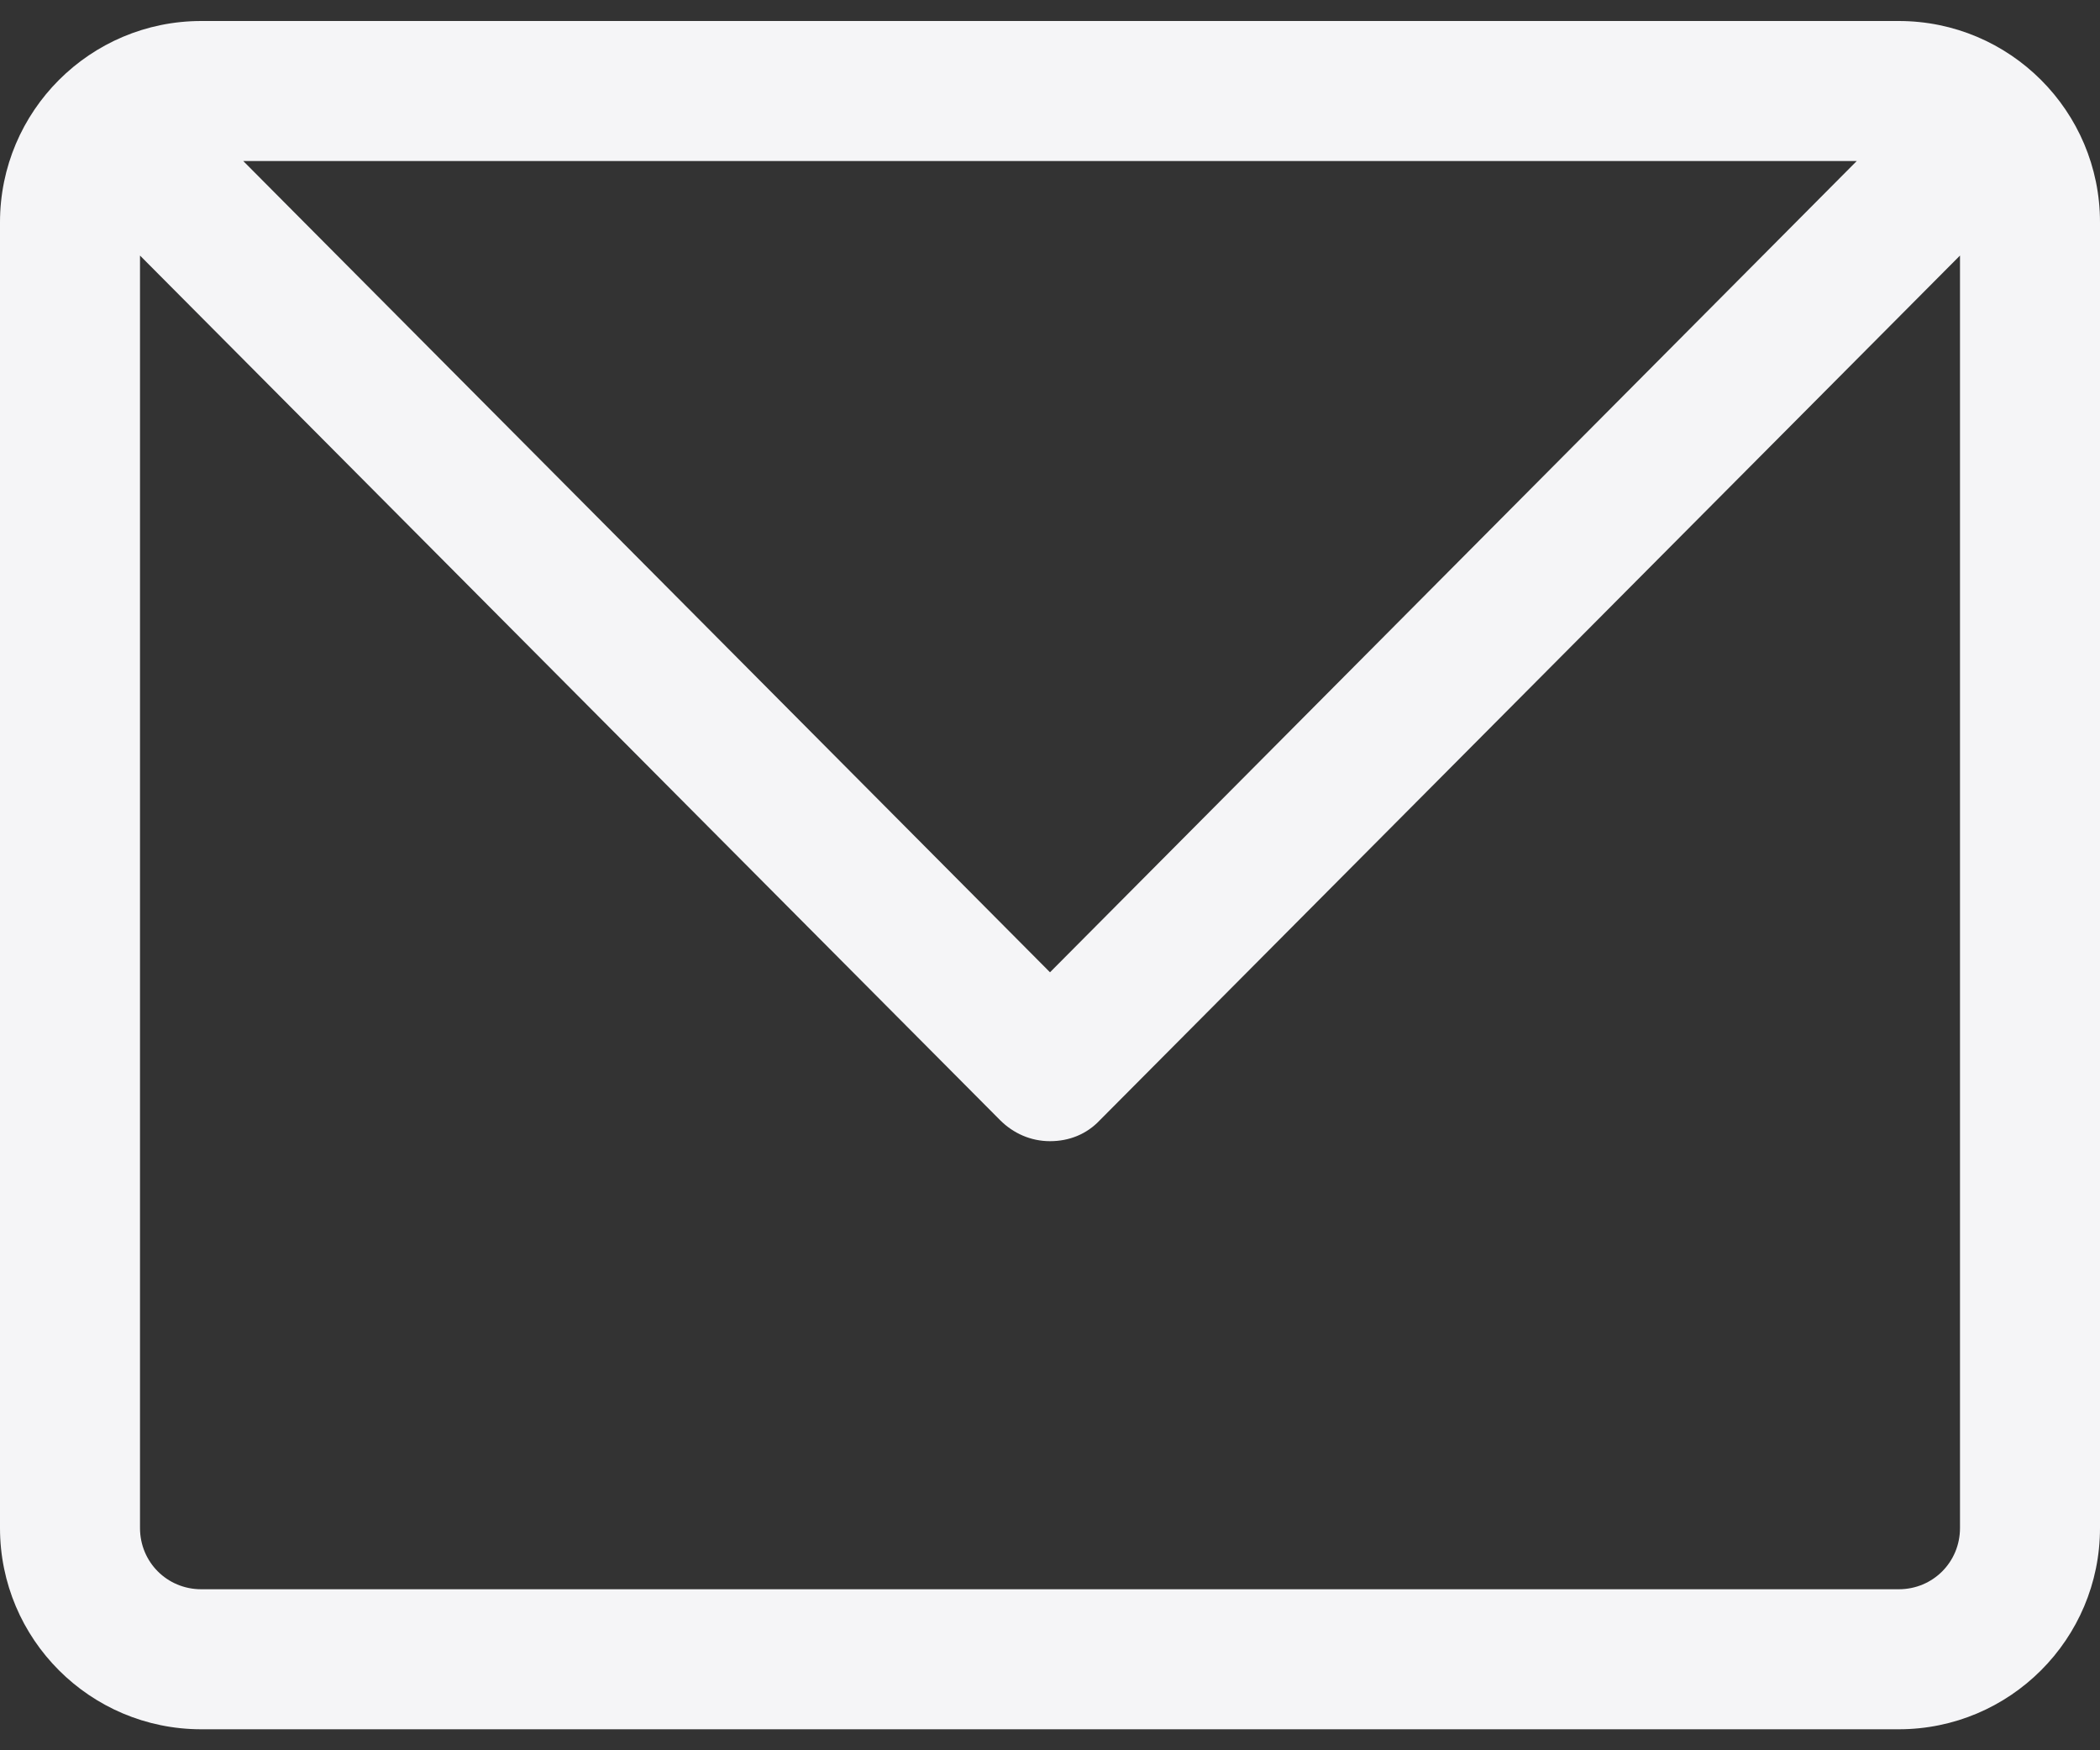 <svg width="24" height="20" viewBox="0 0 24 20" fill="none" xmlns="http://www.w3.org/2000/svg">
<rect x="0" y="0" width="24" height="20" fill="#333333" stroke="none"/>
<path d="M21.7 0.24H2.3C1.03 0.24 0 1.27 0 2.54V17.46C0 18.73 1.03 19.76 2.3 19.76H21.7C22.97 19.76 24 18.73 24 17.46V2.54C24 1.27 22.97 0.24 21.7 0.24ZM21.22 1.84L12 11.11L2.78 1.84H21.22ZM21.7 18.16H2.3C1.91 18.16 1.6 17.85 1.6 17.46V2.92L11.43 12.8C11.58 12.95 11.78 13.04 12 13.04C12.22 13.04 12.42 12.96 12.57 12.8L22.4 2.92V17.46C22.4 17.85 22.09 18.16 21.7 18.16Z" fill="#F5F5F7"/>
</svg>
